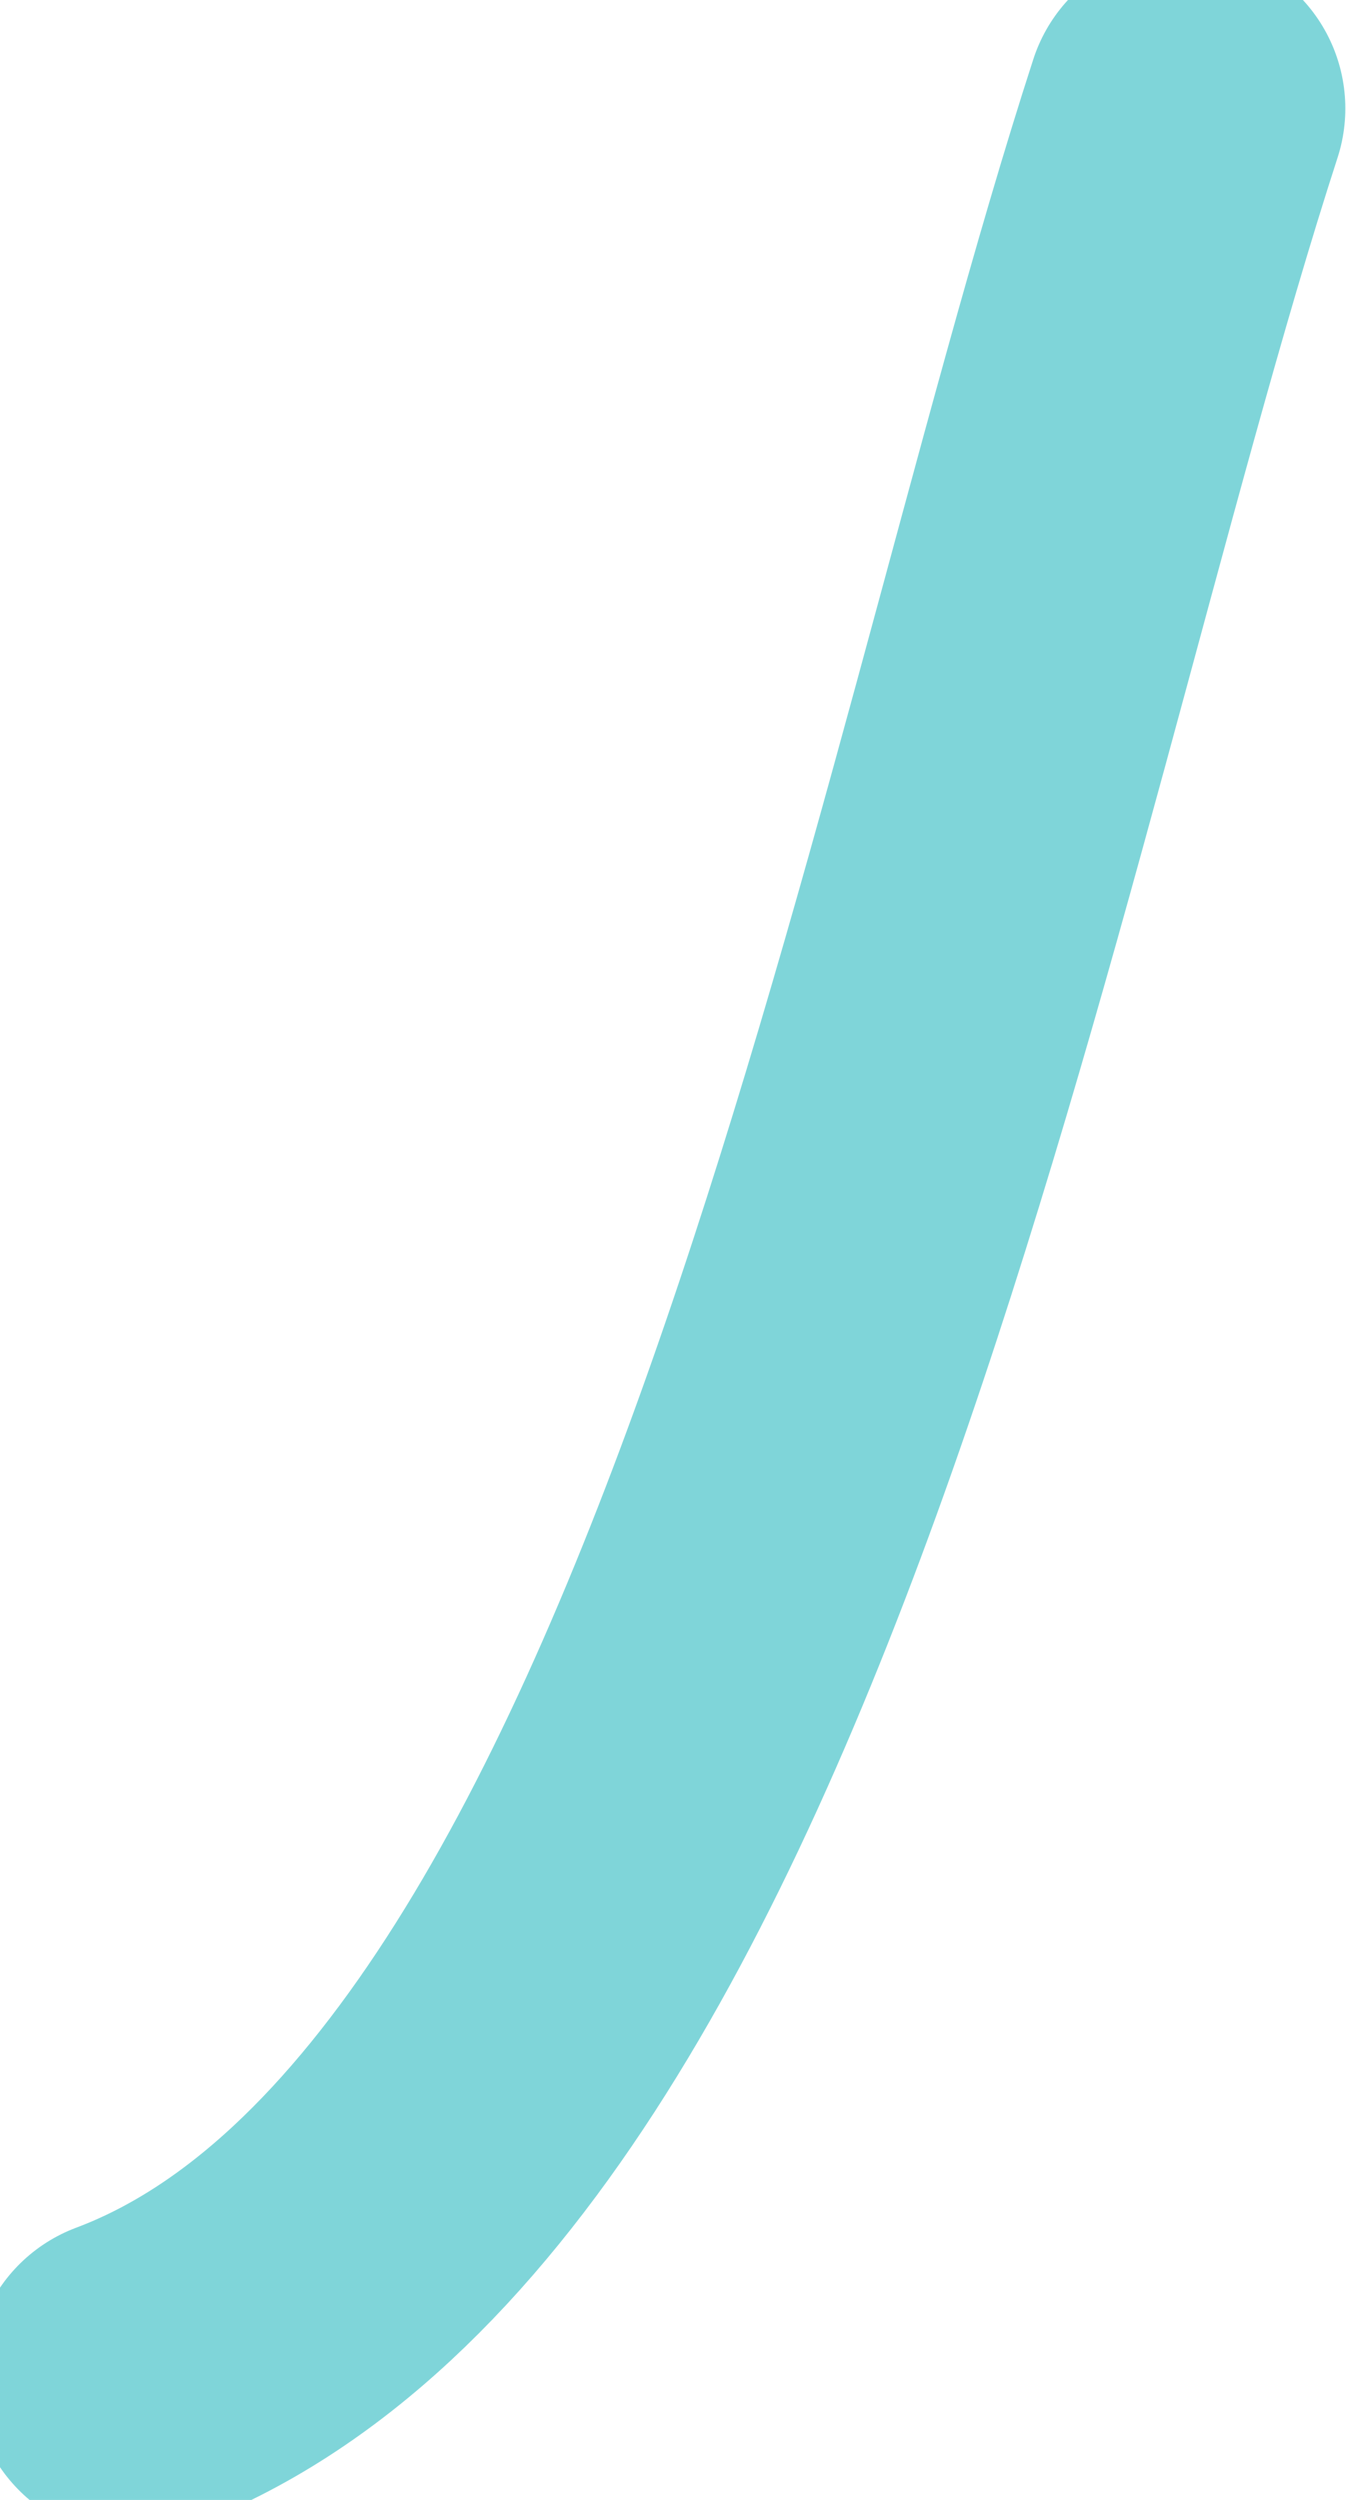 <svg width="7" height="13" viewBox="0 0 7 13" fill="none" xmlns="http://www.w3.org/2000/svg">
<path d="M6.165 0.564C4.992 4.181 3.835 11.182 0.688 12.363" stroke="#00ADB5" stroke-opacity="0.5" stroke-width="1.663" stroke-linecap="round" stroke-linejoin="round"/>
</svg>
